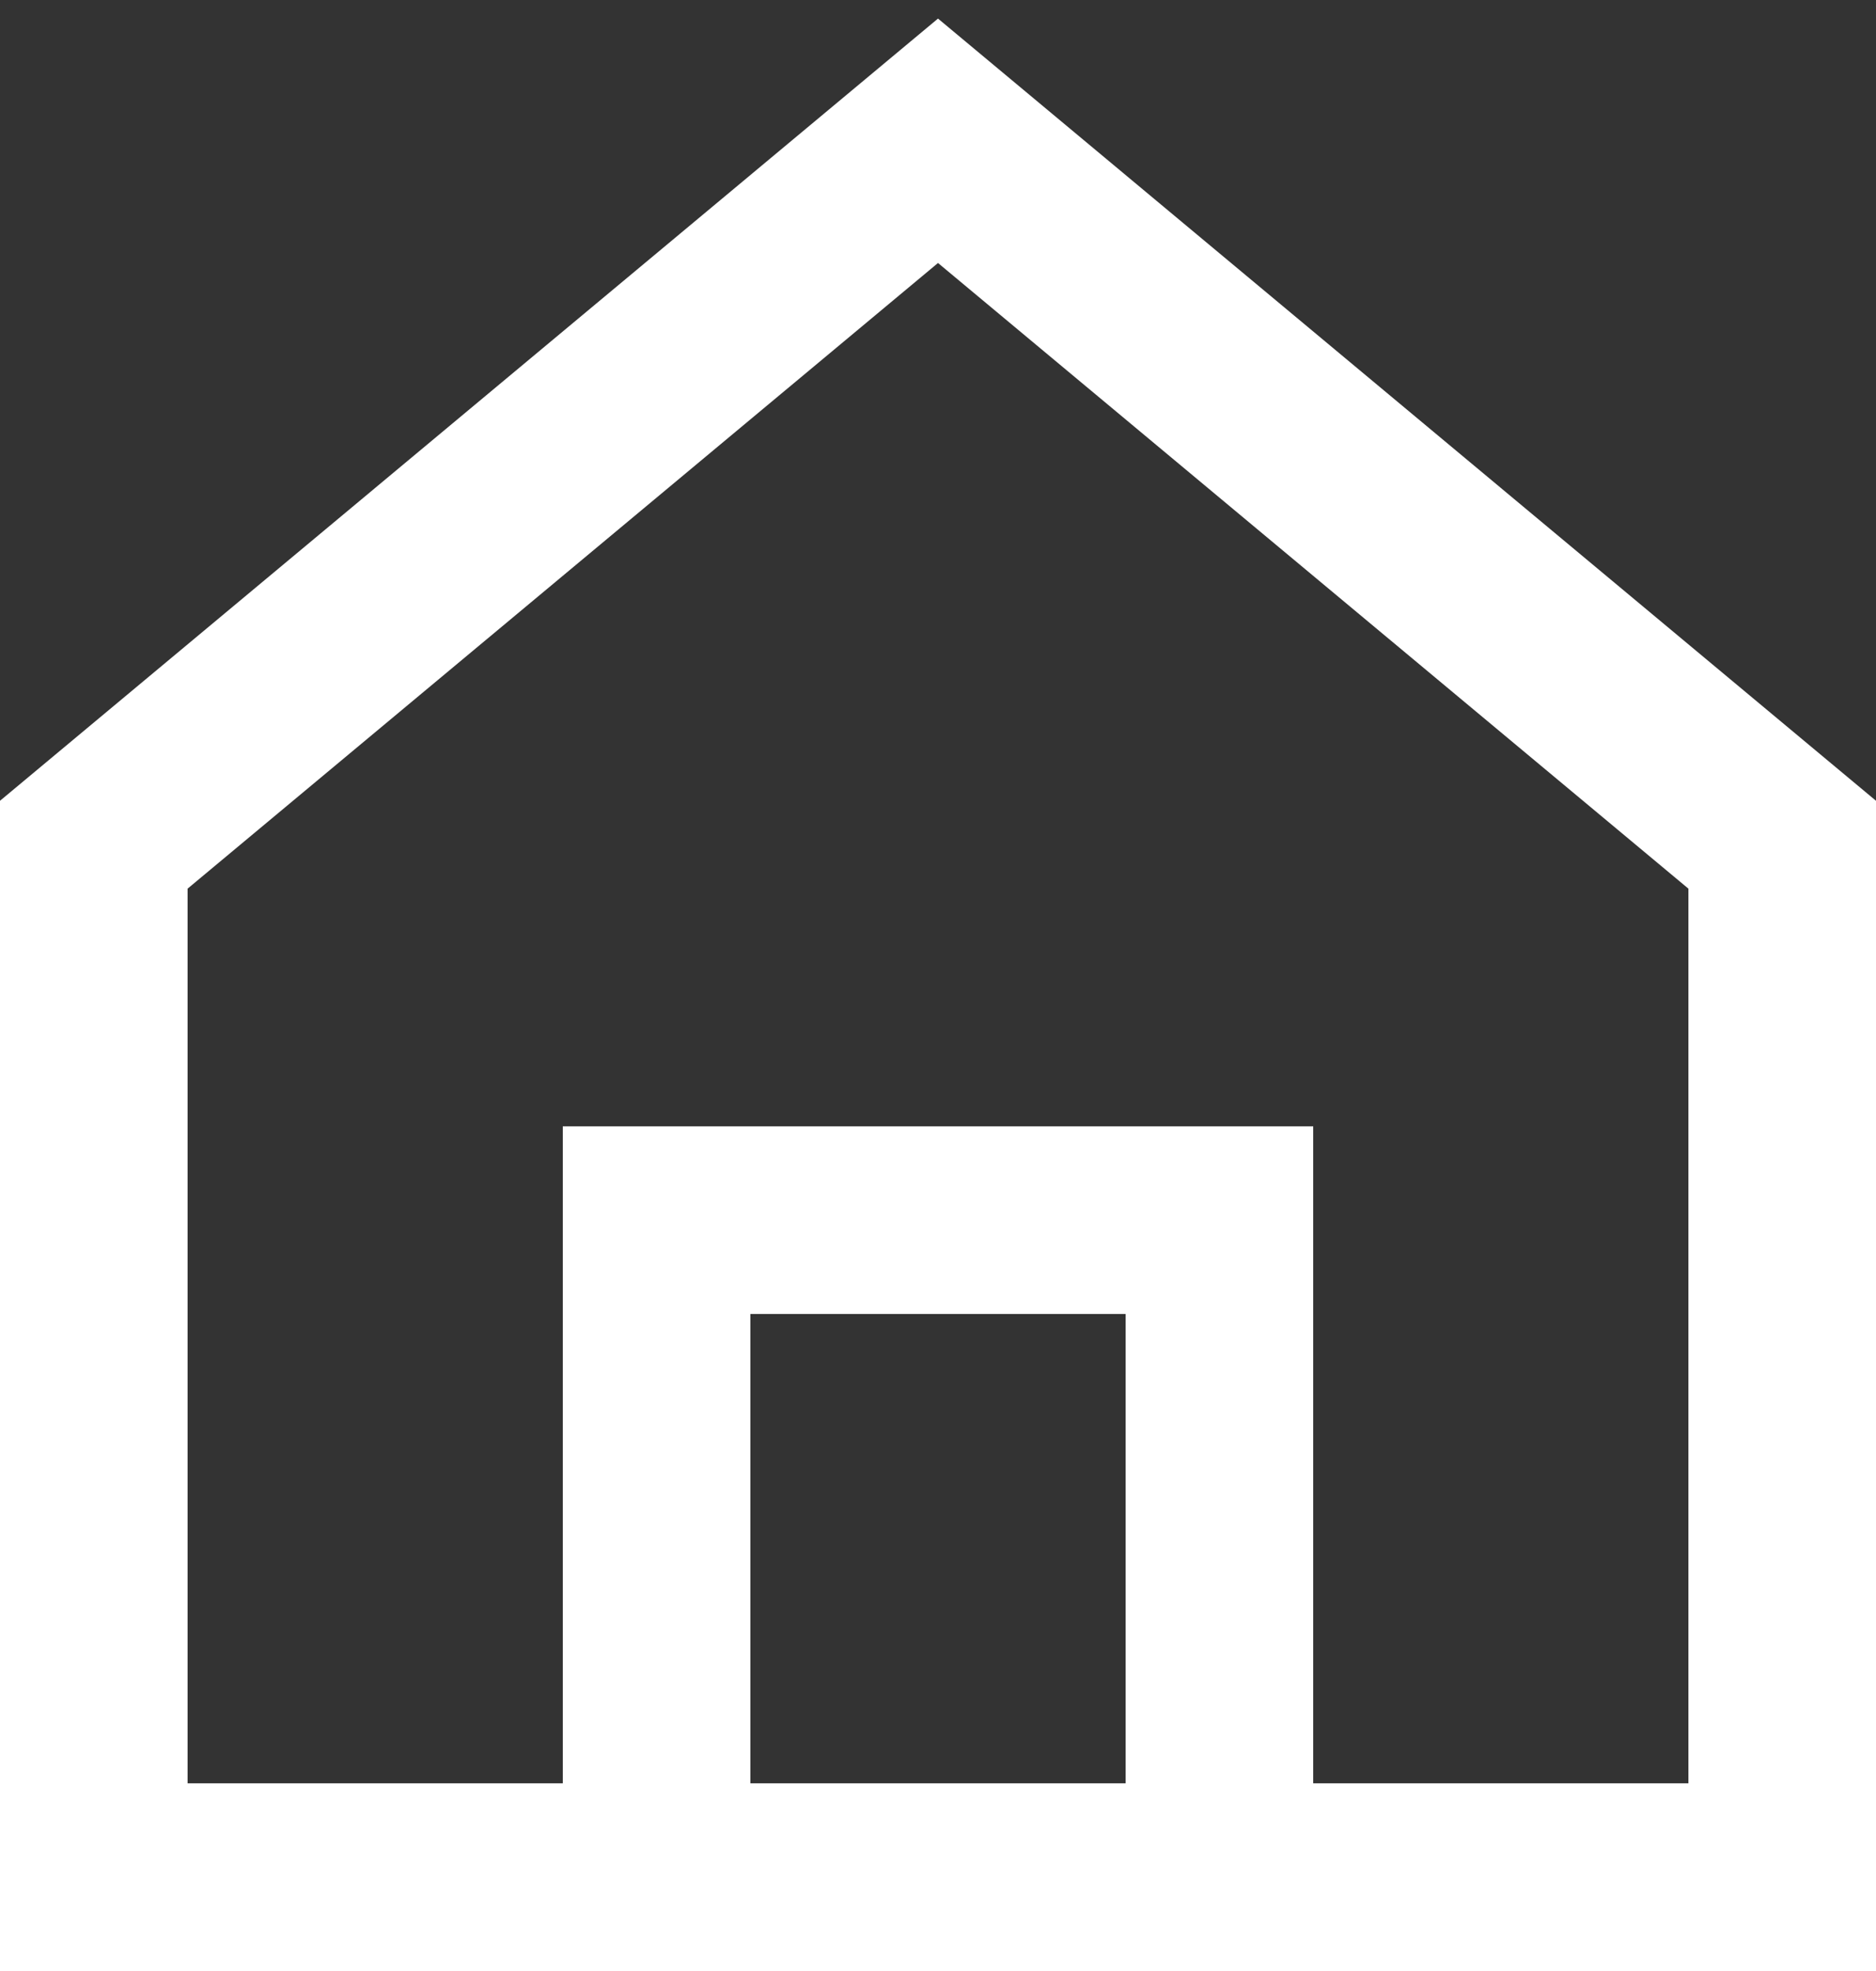 <svg width="20" height="21" viewBox="0 0 20 21" fill="none" xmlns="http://www.w3.org/2000/svg">
<rect x="0" y="0" width="20" height="21" fill="#333333" stroke="none"/>
<path d="M10 0.198L20 8.532V21H0V8.532L10 0.198ZM8 19H12V14H8V19ZM14 19H18V9.468L10 2.802L2 9.468V19H6V12H14V19Z" fill="white"/>
</svg>
